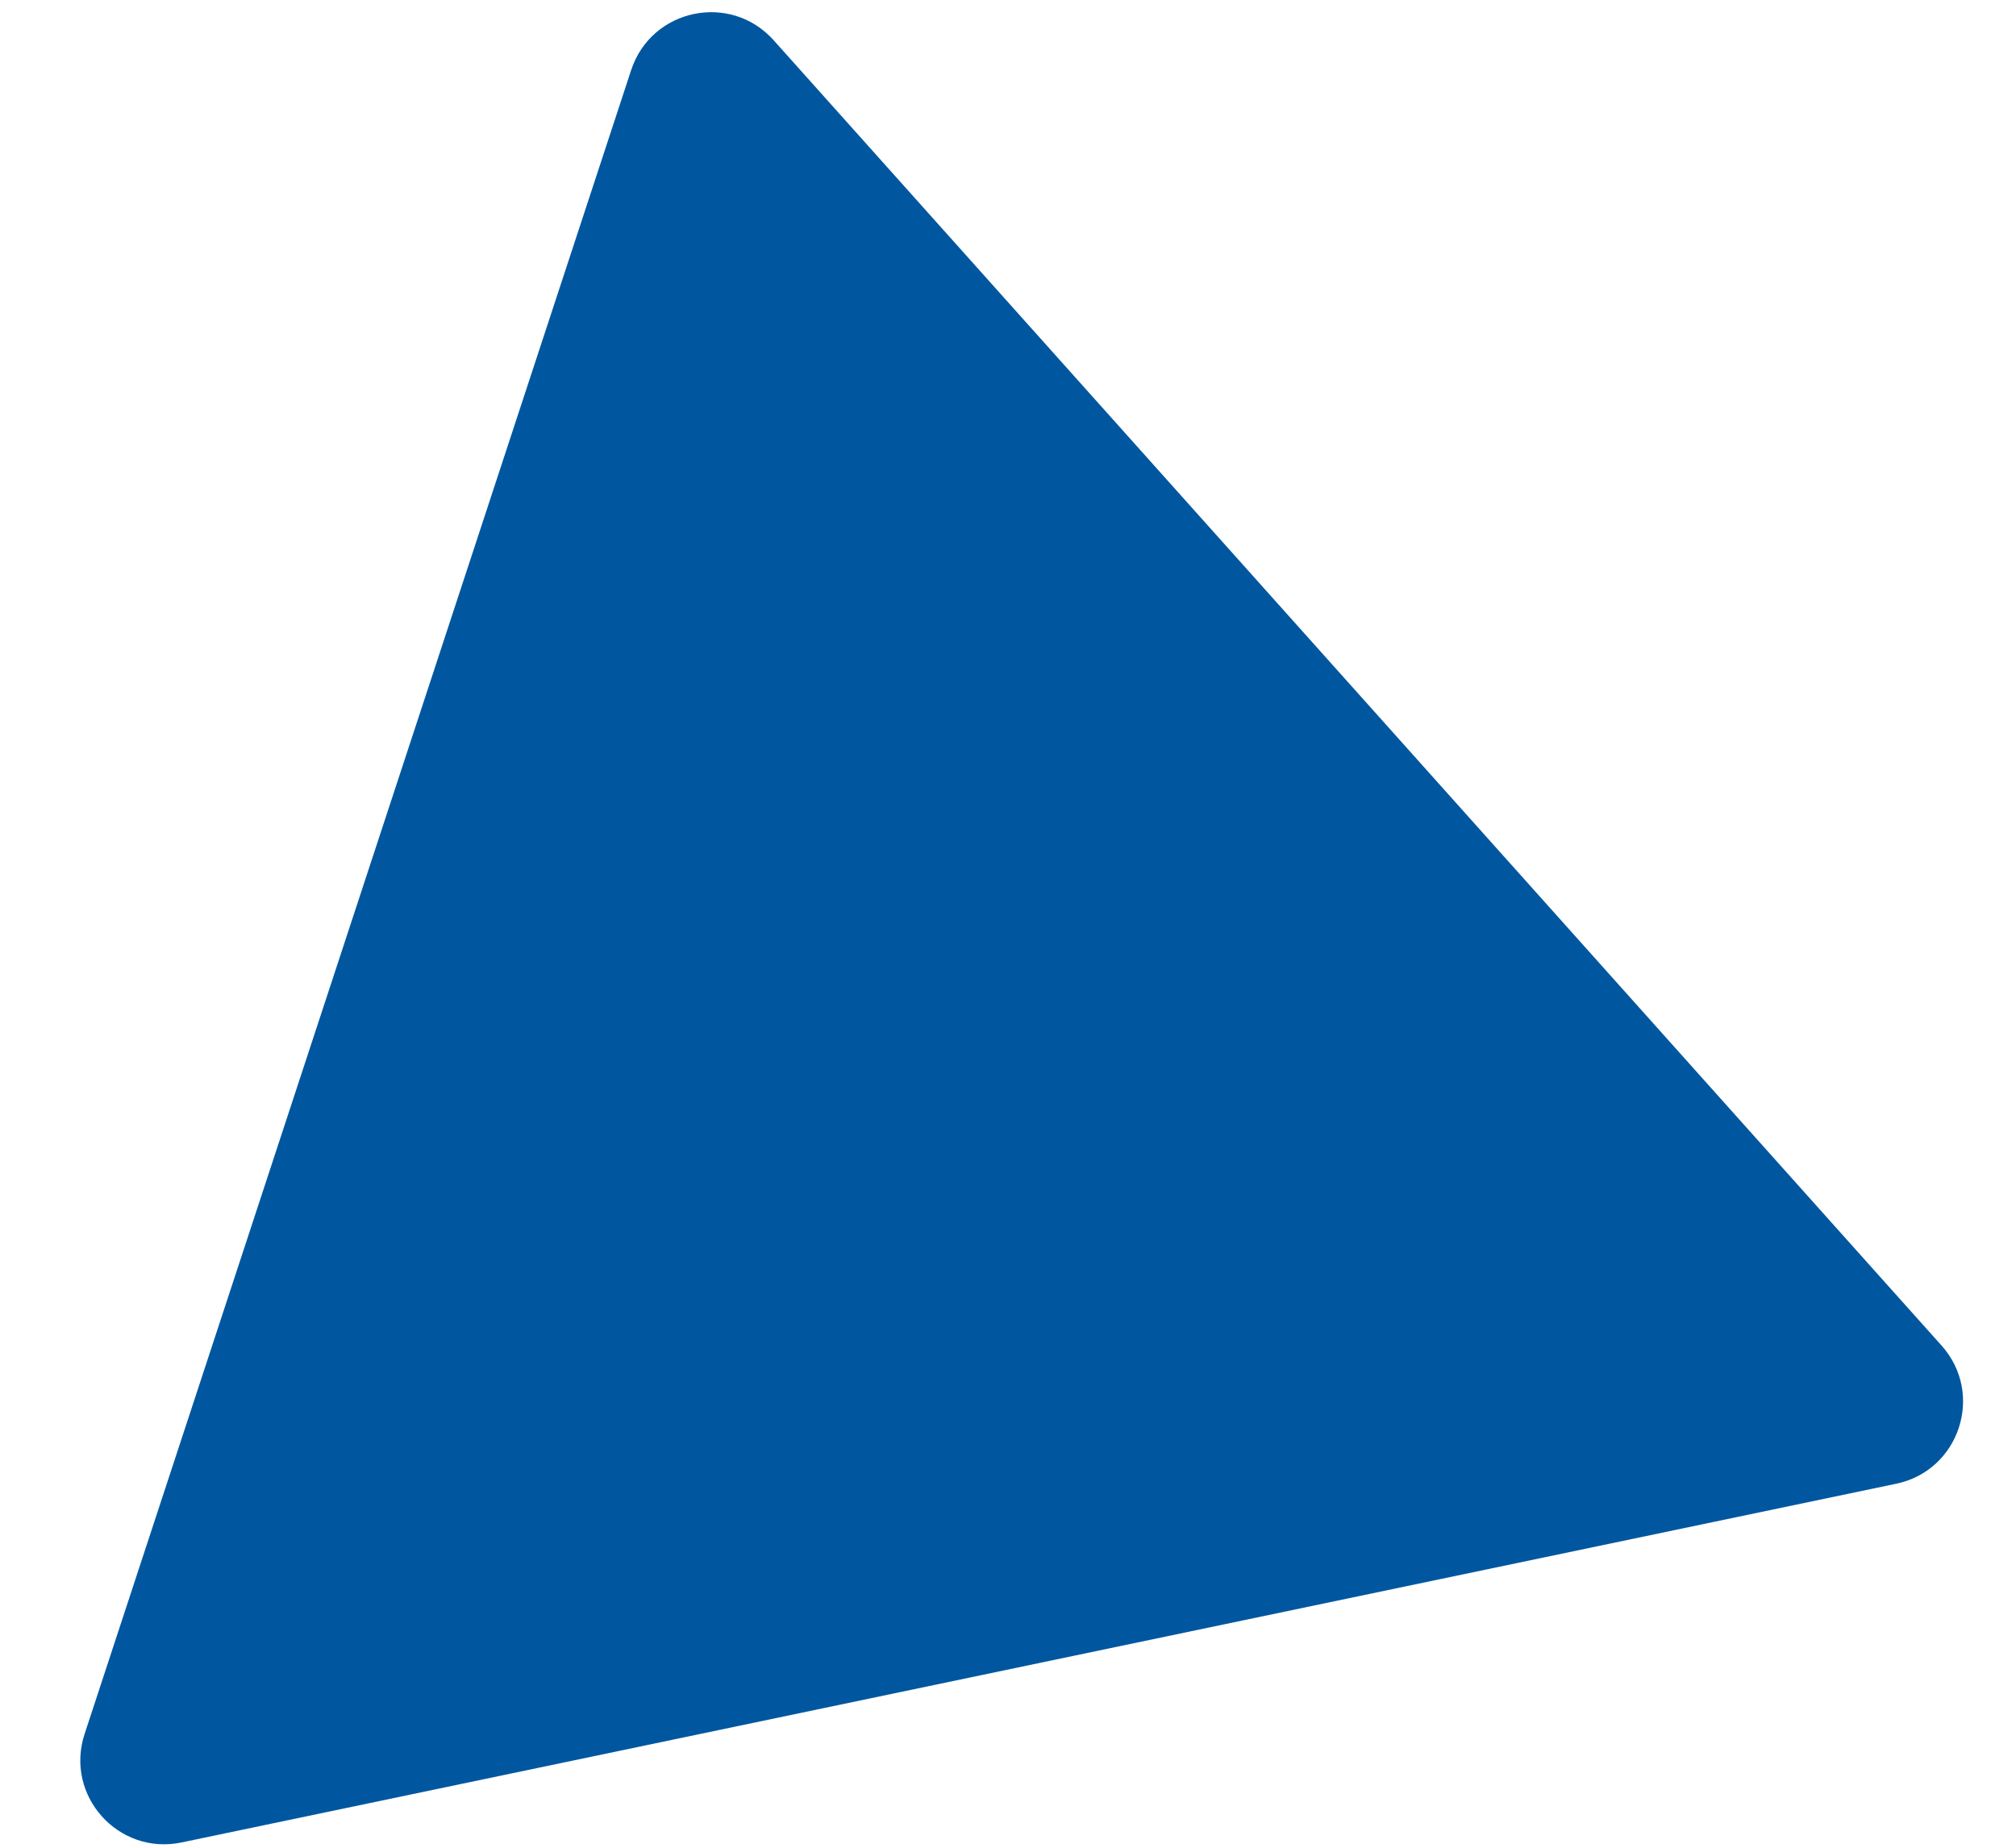 <svg width="24" height="22" viewBox="0 0 24 22" fill="none" xmlns="http://www.w3.org/2000/svg">
<path d="M23.114 16.021C23.628 16.595 23.327 17.509 22.574 17.666L2.162 21.937C1.408 22.095 0.767 21.378 1.007 20.646L7.514 0.834C7.755 0.102 8.696 -0.095 9.21 0.479L23.114 16.021Z" fill="#0057A0"/>
</svg>
